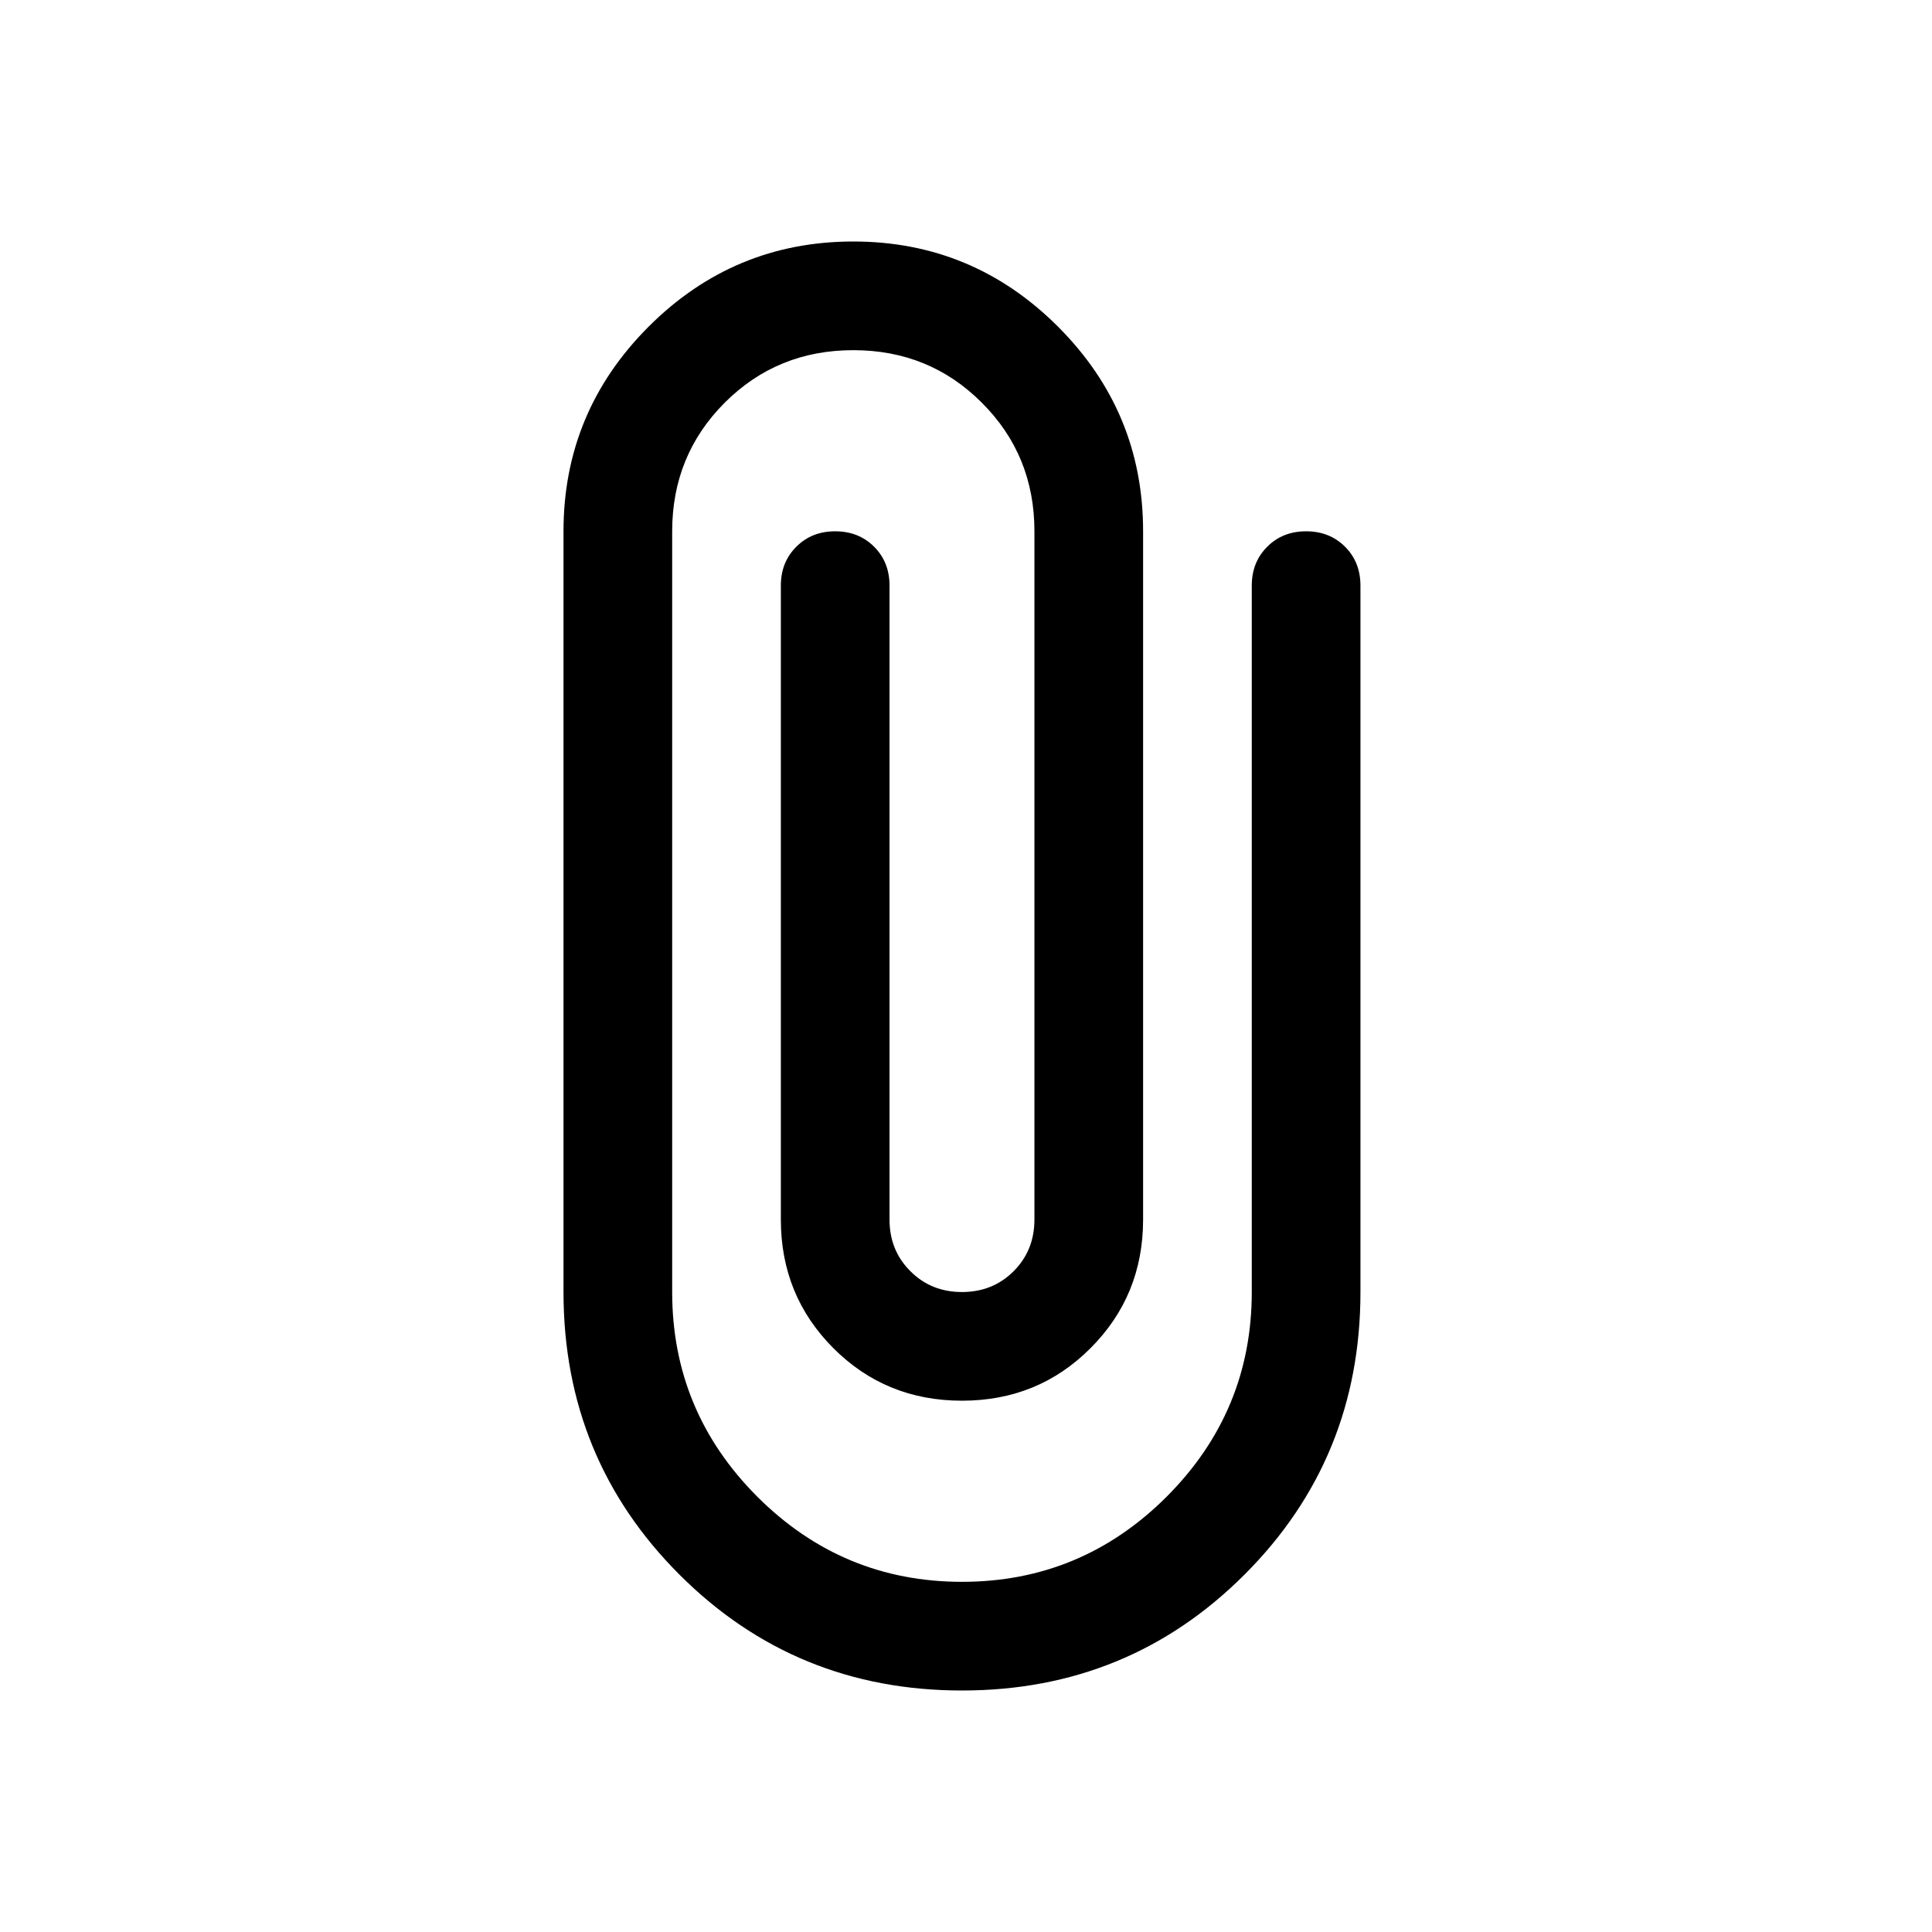 <svg width="24" height="24" viewBox="0 0 24 24" xmlns="http://www.w3.org/2000/svg">
<path d="M11.95 21C10.57 21 9.4 20.52 8.44 19.56C7.48 18.6 7 17.43 7 16.05V6.6C7 5.61 7.353 4.763 8.057 4.058C8.762 3.353 9.61 3 10.6 3C11.59 3 12.438 3.353 13.143 4.058C13.848 4.763 14.2 5.61 14.2 6.6V15.15C14.2 15.78 13.982 16.312 13.547 16.747C13.113 17.183 12.58 17.4 11.95 17.4C11.32 17.4 10.787 17.183 10.352 16.747C9.918 16.312 9.7 15.78 9.7 15.15V7.275C9.7 7.08 9.764 6.919 9.892 6.792C10.019 6.664 10.18 6.6 10.375 6.6C10.57 6.6 10.731 6.664 10.859 6.792C10.986 6.919 11.05 7.08 11.05 7.275V15.15C11.05 15.405 11.136 15.619 11.309 15.791C11.481 15.964 11.695 16.05 11.95 16.05C12.205 16.05 12.419 15.964 12.592 15.791C12.764 15.619 12.85 15.405 12.85 15.15V6.6C12.85 5.97 12.633 5.438 12.197 5.003C11.762 4.567 11.23 4.35 10.6 4.35C9.97 4.35 9.438 4.567 9.002 5.003C8.568 5.438 8.35 5.97 8.35 6.6V16.05C8.35 17.04 8.703 17.887 9.408 18.593C10.113 19.297 10.96 19.65 11.95 19.65C12.94 19.65 13.787 19.297 14.492 18.593C15.197 17.887 15.55 17.04 15.55 16.05V7.275C15.55 7.08 15.614 6.919 15.742 6.792C15.869 6.664 16.03 6.6 16.225 6.6C16.42 6.6 16.581 6.664 16.709 6.792C16.836 6.919 16.9 7.08 16.9 7.275V16.05C16.9 17.43 16.42 18.6 15.46 19.56C14.5 20.52 13.33 21 11.95 21Z" fill="black"/>
</svg>
